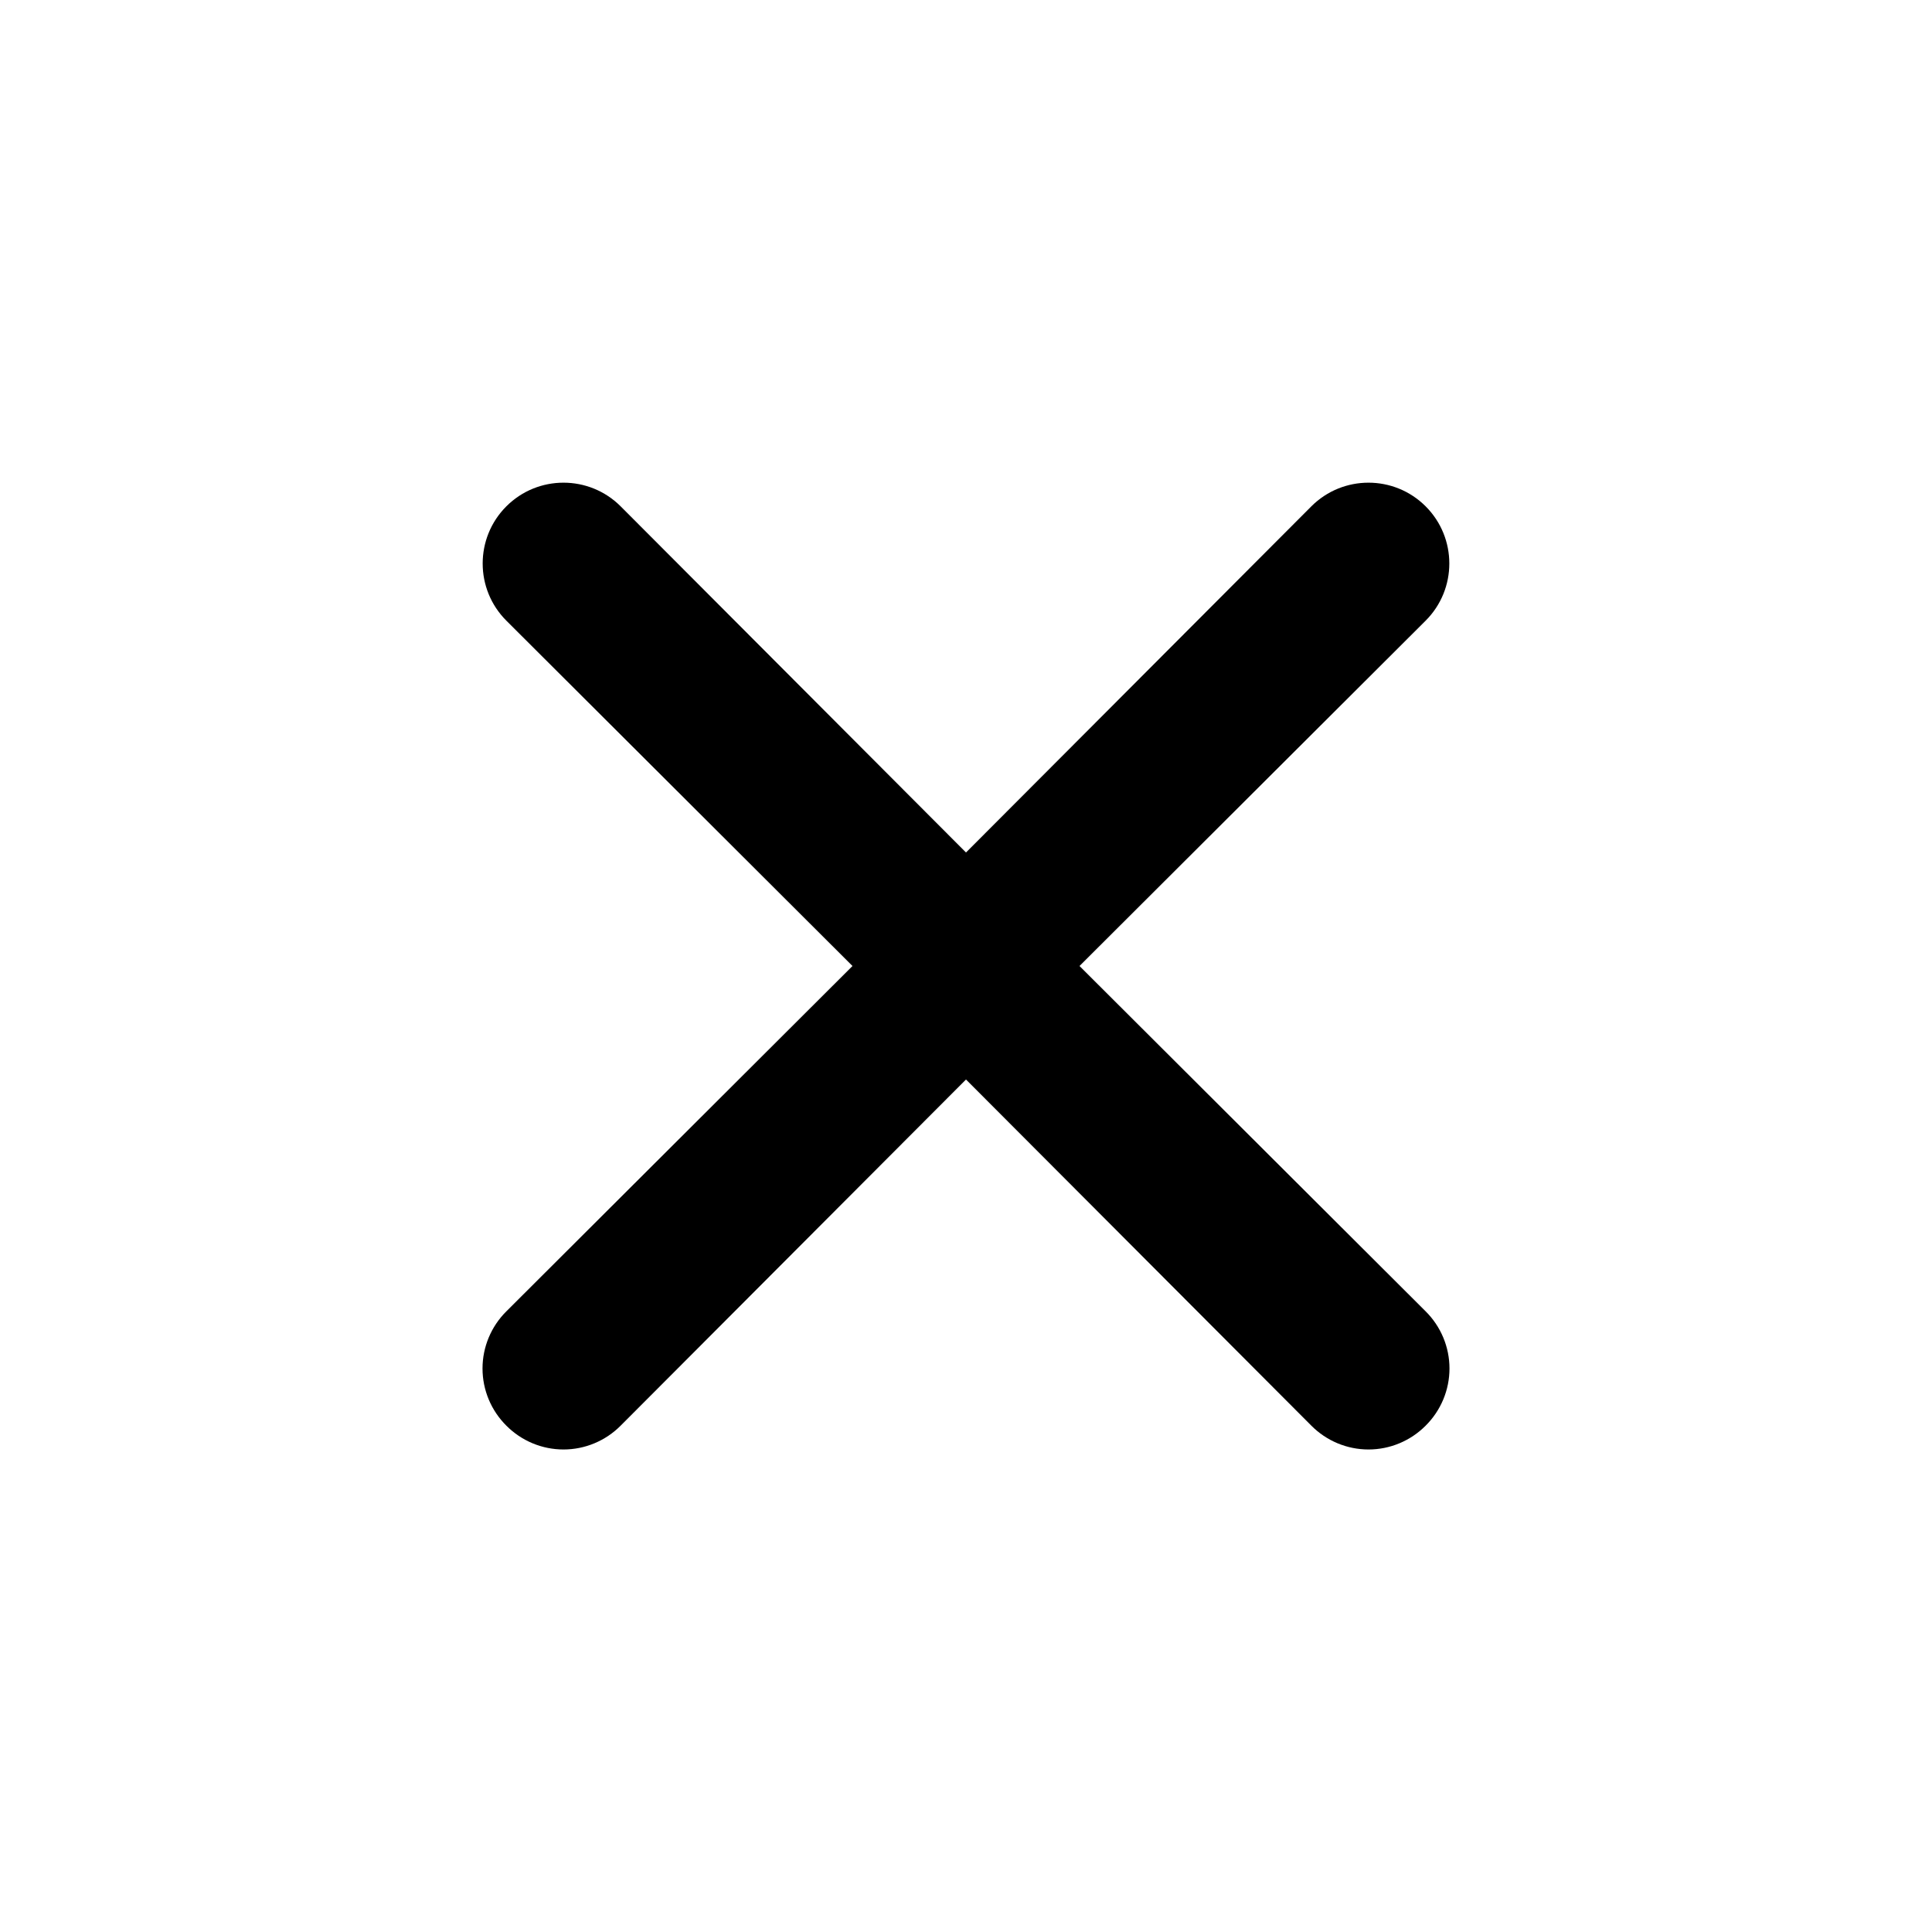 <svg xmlns="http://www.w3.org/2000/svg" width="24" height="24" viewBox="0 0 24 24">
  <path  fill-rule="evenodd" d="M13.41,12 L17.71,7.71 C18.102,7.318 18.102,6.682 17.71,6.29 C17.318,5.898 16.682,5.898 16.29,6.29 L12,10.59 L7.71,6.29 C7.318,5.898 6.682,5.898 6.29,6.29 C5.898,6.682 5.898,7.318 6.29,7.71 L10.59,12 L6.29,16.29 C6.101,16.478 5.994,16.733 5.994,17 C5.994,17.267 6.101,17.522 6.29,17.71 C6.478,17.899 6.733,18.006 7,18.006 C7.267,18.006 7.522,17.899 7.71,17.71 L12,13.41 L16.29,17.71 C16.478,17.899 16.733,18.006 17,18.006 C17.267,18.006 17.522,17.899 17.71,17.71 C17.899,17.522 18.006,17.267 18.006,17 C18.006,16.733 17.899,16.478 17.71,16.29 L13.41,12 Z"/>
</svg>
